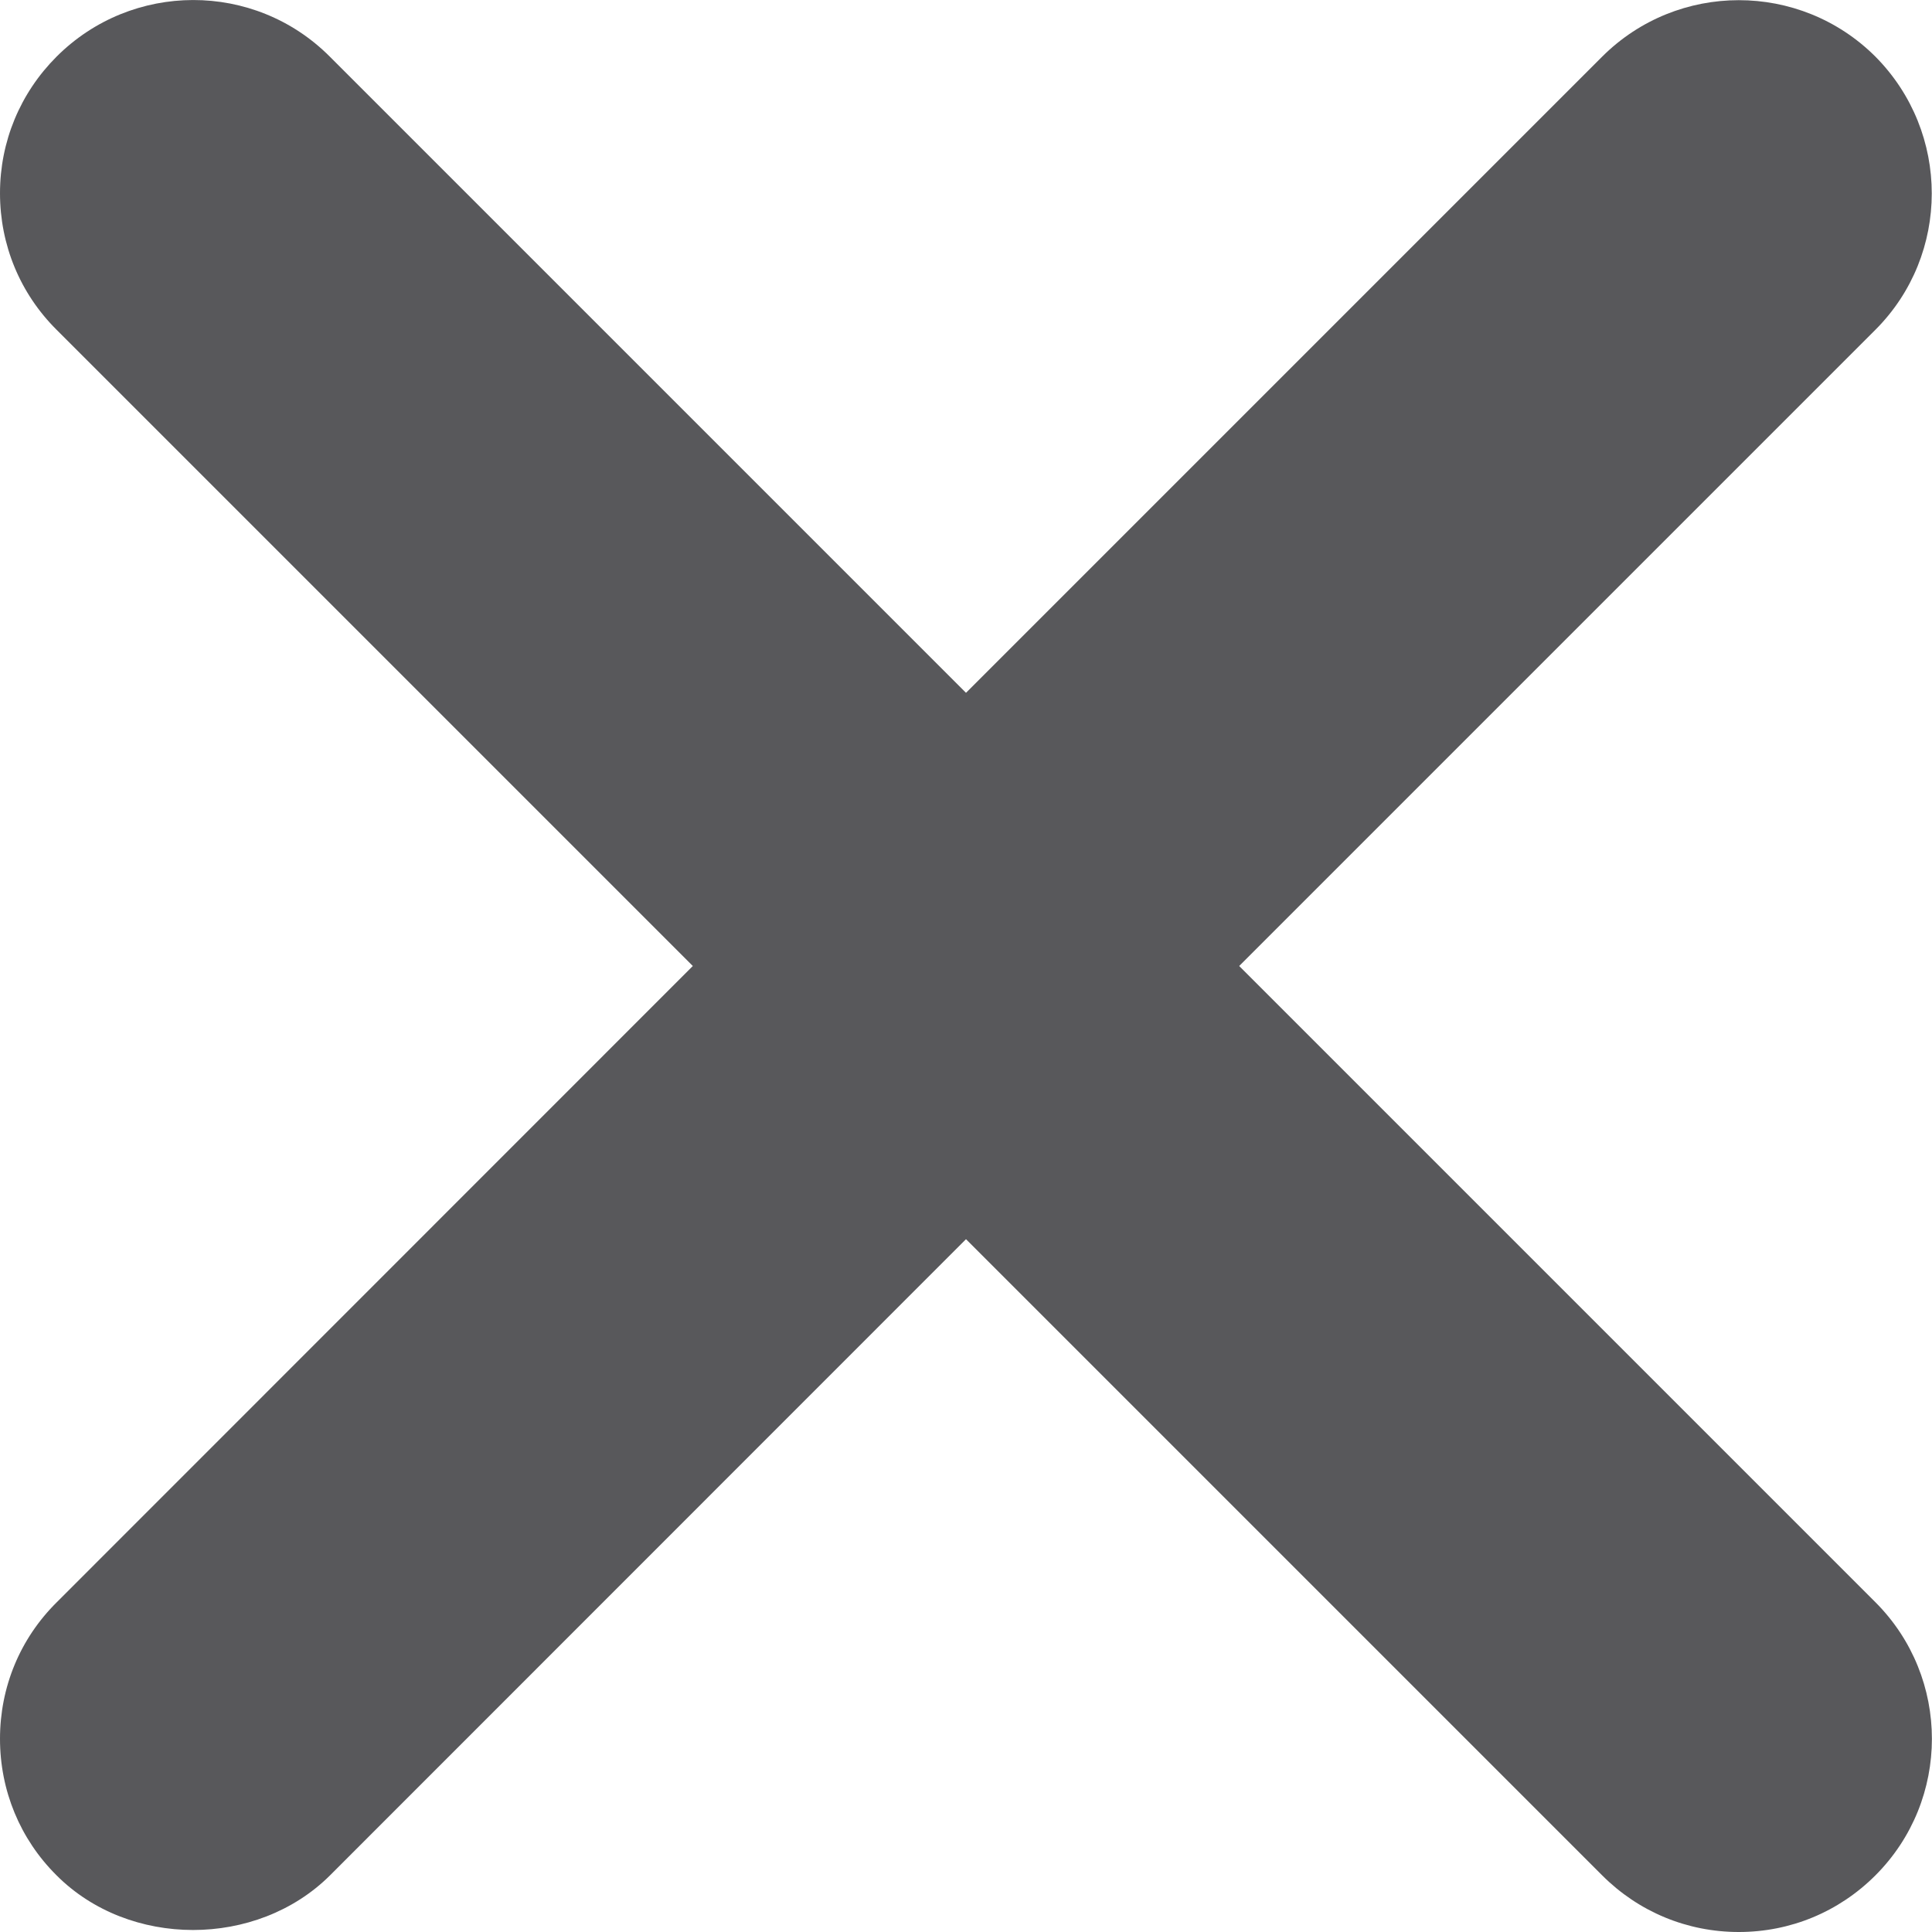 <?xml version="1.0" encoding="UTF-8"?>
<svg width="10px" height="10px" viewBox="0 0 10 10" version="1.1" xmlns="http://www.w3.org/2000/svg" xmlns:xlink="http://www.w3.org/1999/xlink">
    <!-- Generator: Sketch 49.3 (51167) - http://www.bohemiancoding.com/sketch -->
    <title>icon-close-10px</title>
    <desc>Created with Sketch.</desc>
    <defs></defs>
    <g id="SBG-Icon-Library" stroke="none" stroke-width="1" fill="none" fill-rule="evenodd">
        <g id="Actions" transform="translate(-330, -550)">
            <g id="Cancel/Close" transform="translate(0, 520)"></g>
            <path d="M339,560 C338.733,560 338.482,559.896 338.293,559.707 L335,556.414 L331.708,559.707 C331.329,560.084 330.668,560.084 330.292,559.706 C330.104,559.519 330,559.268 330,559 C330,558.732 330.104,558.481 330.294,558.293 L333.586,555 L330.293,551.707 C330.104,551.519 330,551.268 330,551 C330,550.733 330.104,550.482 330.293,550.293 C330.682,549.904 331.316,549.901 331.707,550.293 L335,553.586 L338.293,550.293 C338.683,549.904 339.316,549.903 339.707,550.293 C340.096,550.685 340.096,551.318 339.707,551.707 L336.414,555 L339.707,558.293 C340.097,558.683 340.097,559.317 339.707,559.707 C339.518,559.896 339.267,560 339,560" id="Page-1" fill="#58585B"></path>
        </g>
    </g>
</svg>